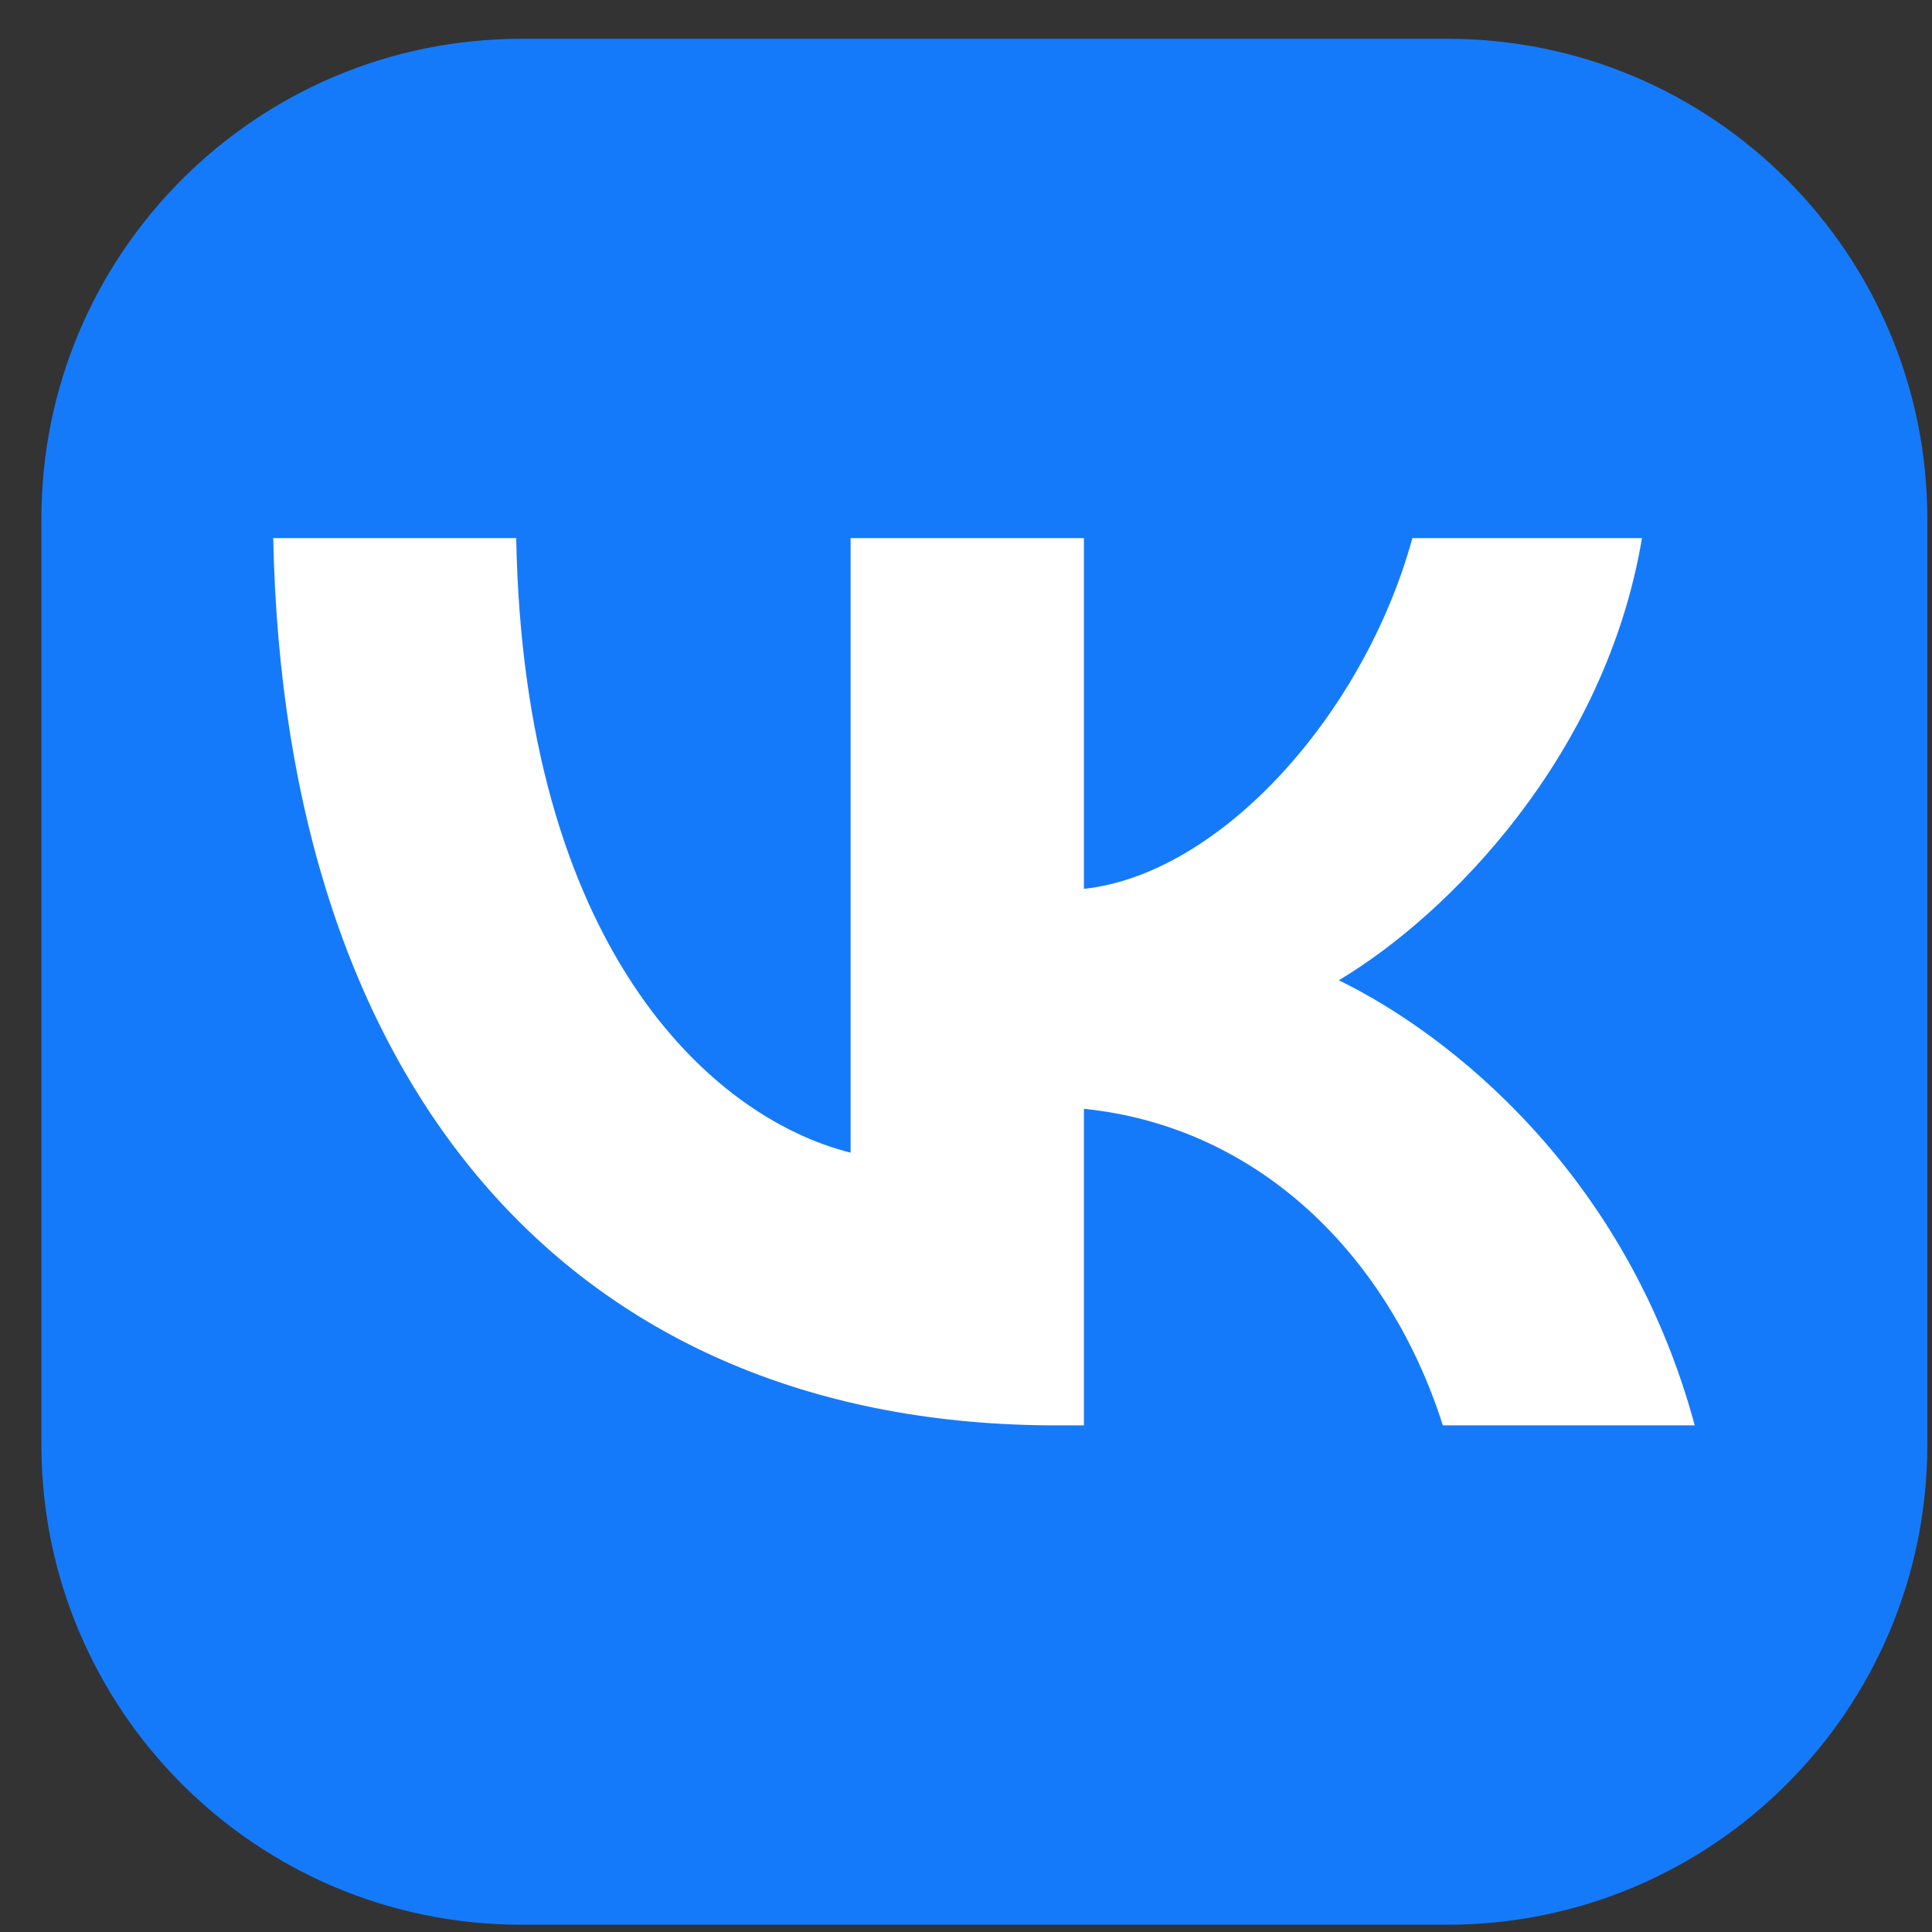 <svg width="26" height="26" viewBox="0 0 26 26" fill="none" xmlns="http://www.w3.org/2000/svg">
<rect x="0" y="0" width="26" height="26" fill="#333333" stroke="none"/>
<path d="M19.477 0.522H7.017C3.449 0.522 0.557 3.415 0.557 6.982V19.442C0.557 23.01 3.449 25.902 7.017 25.902H19.477C23.045 25.902 25.937 23.01 25.937 19.442V6.982C25.937 3.415 23.045 0.522 19.477 0.522Z" fill="#157AFA"/>
<path fill-rule="evenodd" clip-rule="evenodd" d="M14.217 19.182C7.757 19.182 3.827 14.702 3.677 7.242H6.947C7.047 12.712 9.537 15.032 11.447 15.512V7.242H14.587V11.962C16.427 11.762 18.357 9.612 19.007 7.242H22.097C21.607 10.162 19.507 12.302 18.017 13.192C19.497 13.912 21.887 15.782 22.807 19.182H19.417C18.697 16.912 16.947 15.162 14.587 14.922V19.182H14.217Z" fill="white"/>
</svg>
